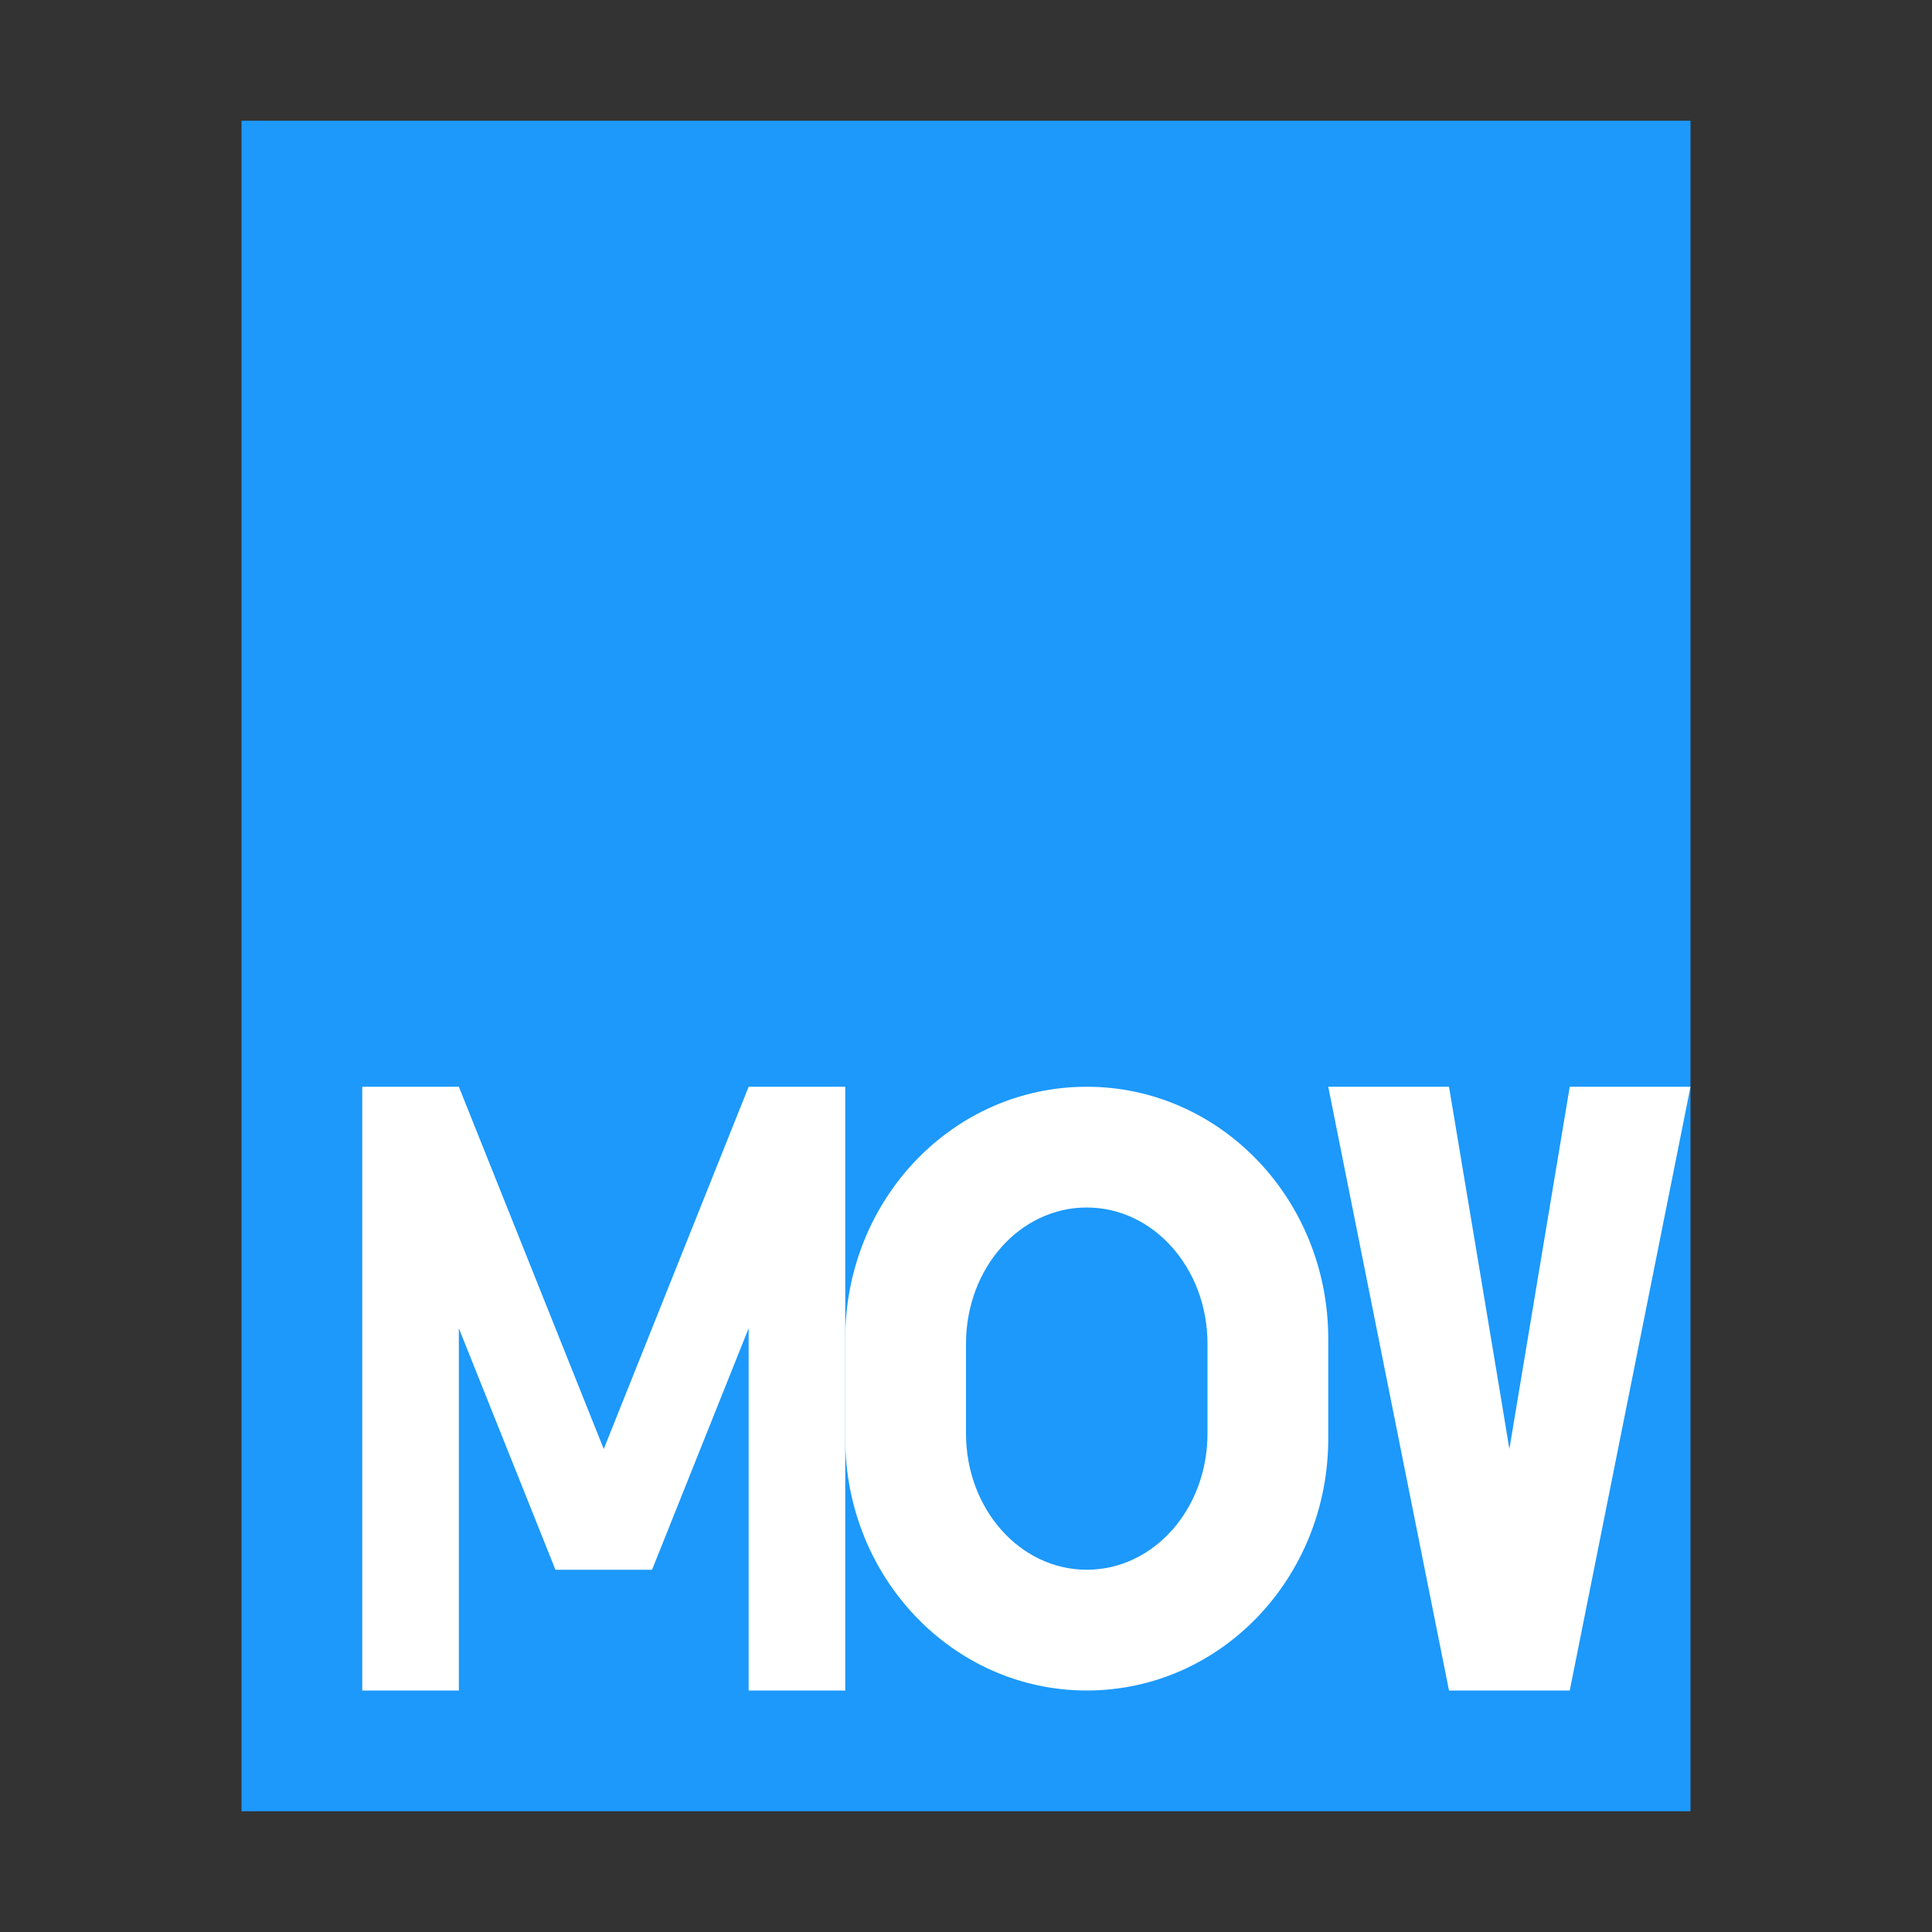 <?xml version="1.0" encoding="UTF-8"?>
<svg width="16px" height="16px" viewBox="0 0 16 16" version="1.1" xmlns="http://www.w3.org/2000/svg" xmlns:xlink="http://www.w3.org/1999/xlink">
    <rect x="0" y="0" width="16" height="16" fill="#333333" stroke="none"/>
    <!-- Generator: Sketch 41.2 (35397) - http://www.bohemiancoding.com/sketch -->
    <title>video-x-mov</title>
    <desc>Created with Sketch.</desc>
    <defs></defs>
    <g id="Page-1" stroke="none" stroke-width="1" fill="none" fill-rule="evenodd">
        <g id="video-x-mov">
            <polygon id="path14361" fill="#1C99FB" points="2 15 2 1 14 1 14 15"></polygon>
            <polygon id="Combined-Shape" fill="#FFFFFF" points="5 13 4.6 13 3.8 11 3.8 14 3 14 3 9 3.4 9 3.8 9 5 12 6.2 9 6.6 9 7 9 7 14 6.2 14 6.2 11 5.4 13"></polygon>
            <path d="M12,9 L11,9 L12,14 L13,14 L14,9 L13,9 L12.5,12 C12.496,11.966 12,9 12,9 Z" id="Combined-Shape" fill="#FFFFFF"></path>
            <path d="M9,10 C9.553,10 10,10.503 10,11.129 L10,11.871 C10,12.497 9.555,13 9,13 C8.447,13 8,12.497 8,11.871 L8,11.129 C8,10.503 8.445,10 9,10 Z M7,11.913 C7,13.067 7.894,14 9,14 C10.109,14 11,13.067 11,11.913 L11,11.087 C11,9.933 10.106,9 9,9 C7.891,9 7,9.933 7,11.087 L7,11.913 Z" id="Rectangle" fill="#FFFFFF"></path>
        </g>
    </g>
</svg>